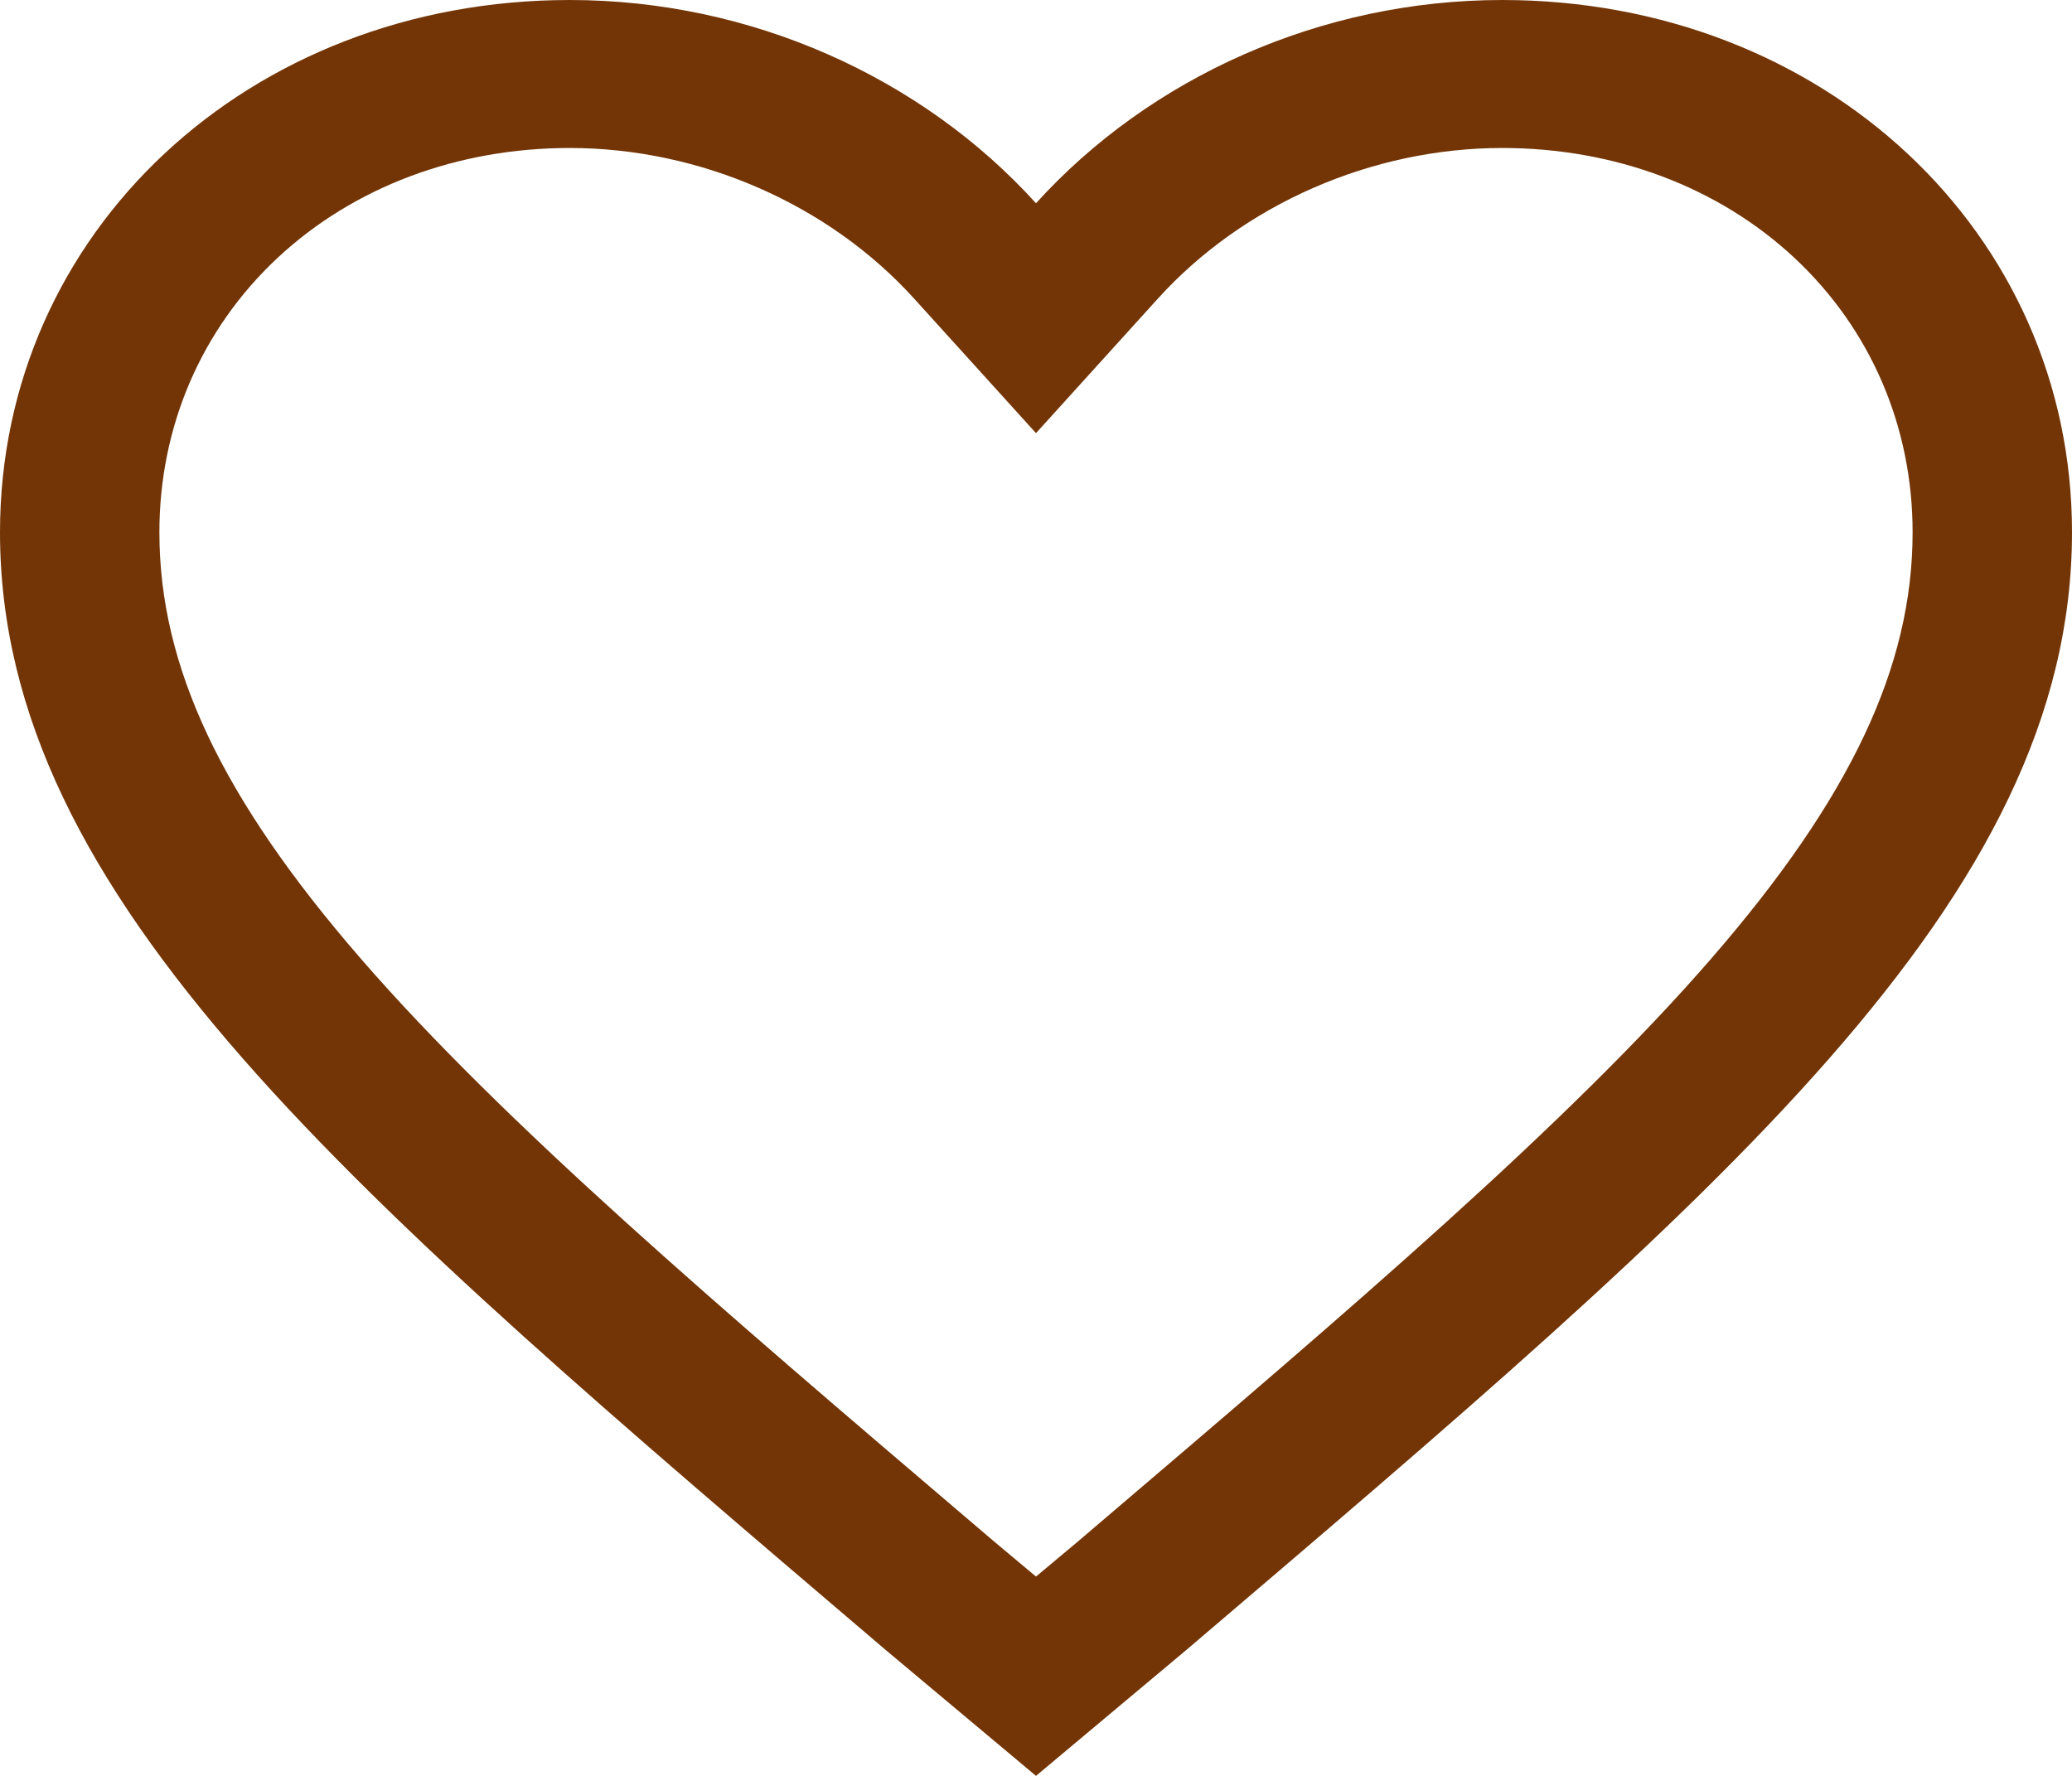 <svg width="70" height="60" viewBox="0 0 70 60" fill="none" xmlns="http://www.w3.org/2000/svg">
<path d="M50.75 0C44.625 0 38.85 2.616 35 6.867C31.149 2.616 25.375 0 19.25 0C8.4 0 0 7.847 0 17.984C0 30.408 11.9 40.382 29.924 55.748L35 60L40.076 55.748C58.1 40.382 70 30.408 70 17.984C70 7.847 61.6 0 50.75 0ZM37.16 51.446L36.45 52.052L35 53.266L33.55 52.052L32.841 51.447C24.357 44.216 17.03 37.97 12.187 32.386C7.482 26.962 5.385 22.52 5.385 17.984C5.385 14.411 6.802 11.119 9.375 8.715C11.94 6.32 15.447 5 19.25 5C23.648 5 27.995 6.901 30.879 10.085L35 14.634L39.121 10.085C42.005 6.901 46.352 5 50.75 5C54.553 5 58.06 6.32 60.625 8.715C63.198 11.119 64.615 14.411 64.615 17.984C64.615 22.52 62.518 26.962 57.814 32.385C52.97 37.97 45.644 44.215 37.16 51.446Z" fill="#733506"/>
</svg>
